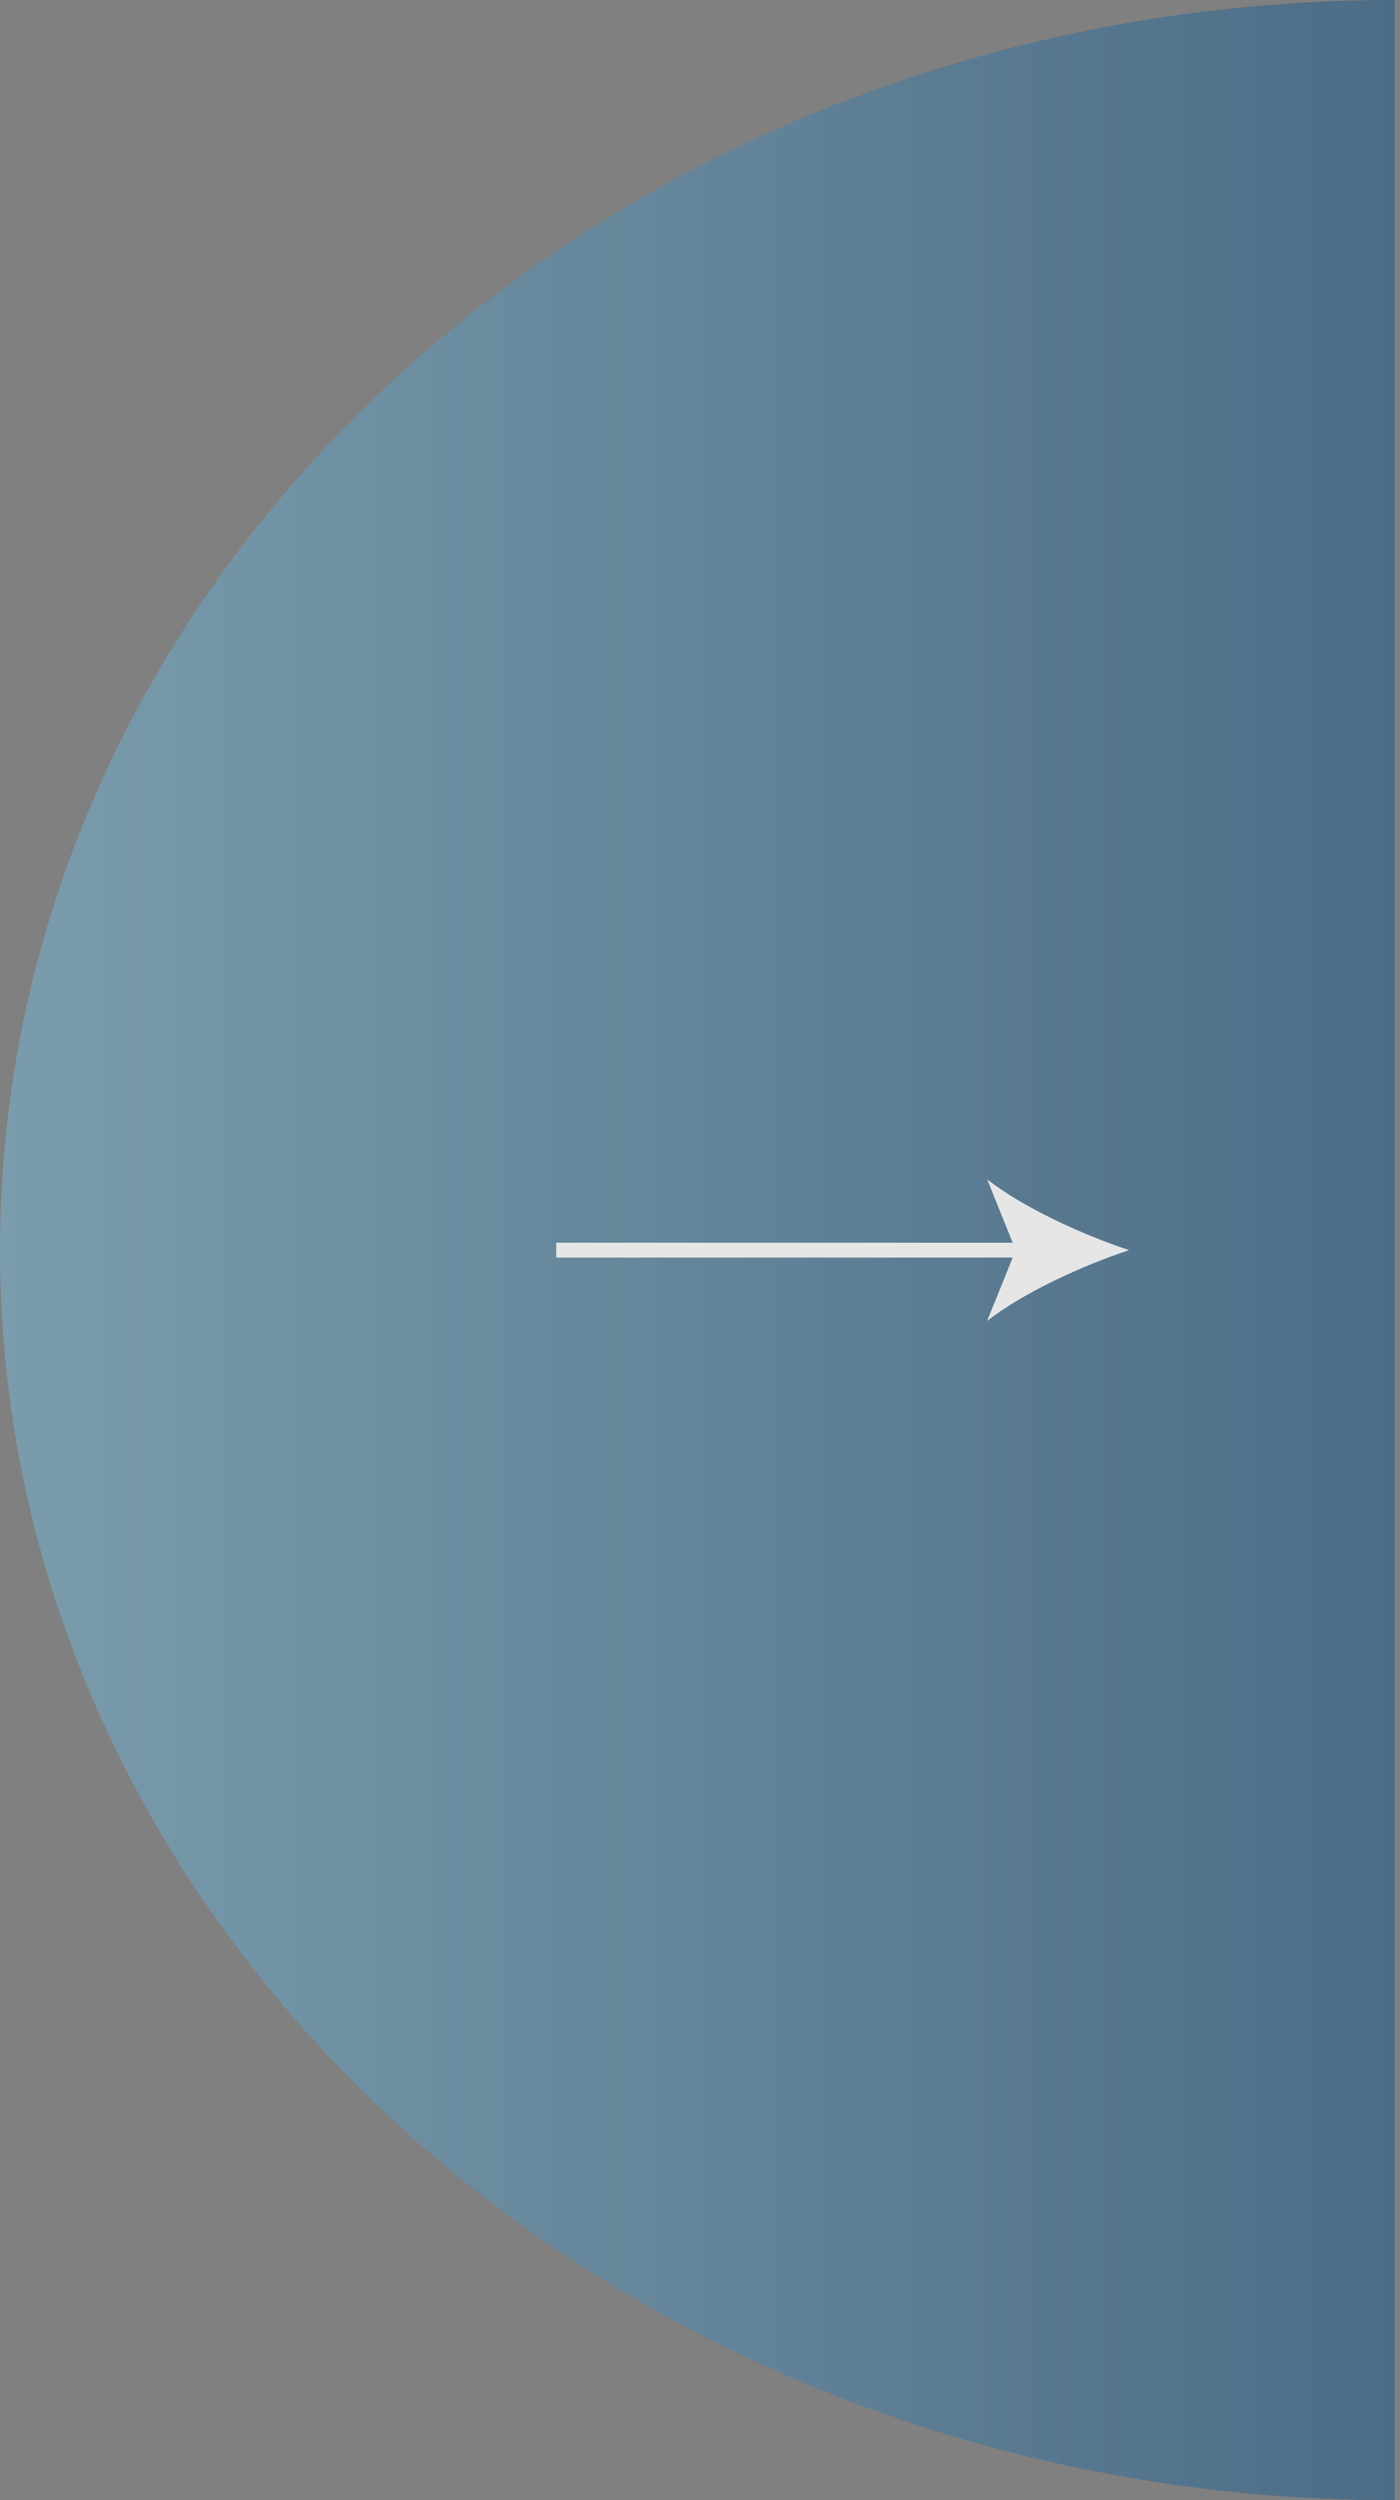 <svg width="200" height="357" viewBox="0 0 200 357" fill="none" xmlns="http://www.w3.org/2000/svg">
<rect x="0" y="0" width="200" height="357" fill="#808080" stroke="none"/>
<g opacity="0.8">
<path d="M0 178.5C0 277.079 89.211 357 199.247 357V0C89.211 0 0 79.921 0 178.5Z" fill="url(#paint0_linear)" fill-opacity="0.5"/>
<path d="M161.295 178.5C154.559 176.263 146.202 172.443 141.021 168.396L144.672 177.438H79.462V179.563H144.672L141.021 188.606C146.202 184.56 154.559 180.739 161.295 178.5Z" fill="white"/>
</g>
<defs>
<linearGradient id="paint0_linear" x1="0" y1="178.5" x2="199.247" y2="178.5" gradientUnits="userSpaceOnUse">
<stop stop-color="#72C6EF"/>
<stop offset="1" stop-color="#004E8F"/>
</linearGradient>
</defs>
</svg>
